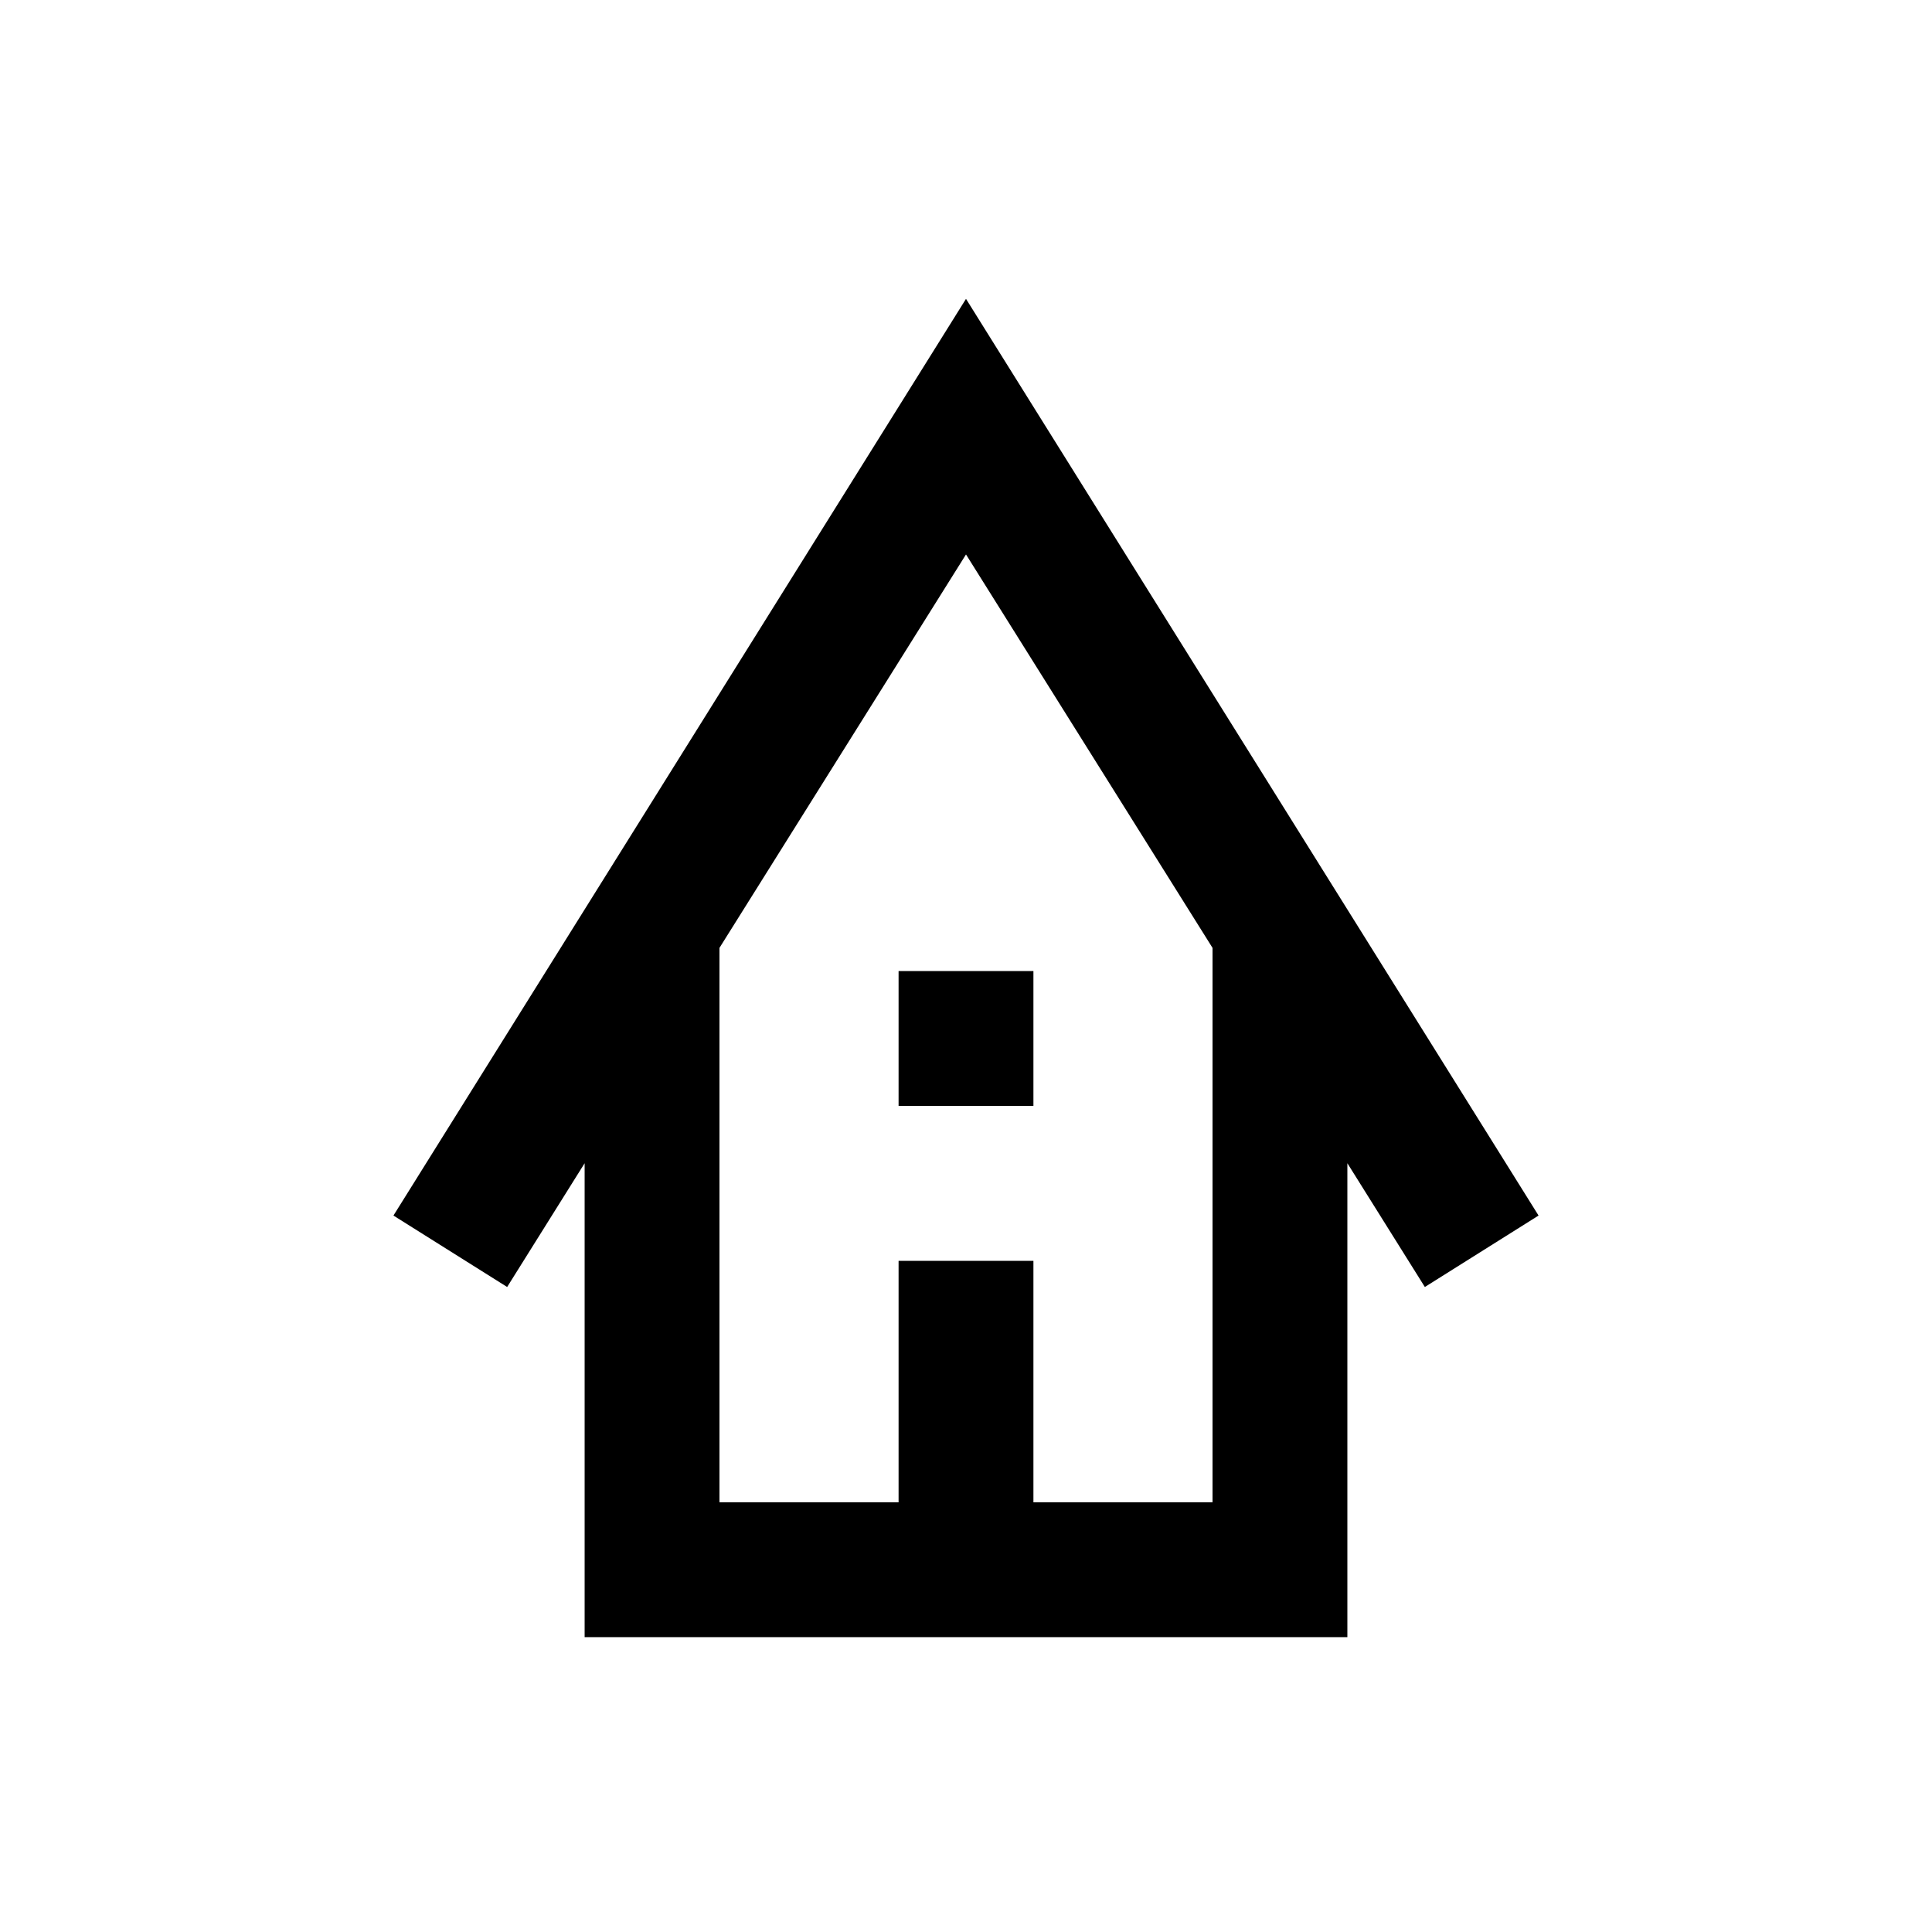 <svg xmlns="http://www.w3.org/2000/svg" height="20" viewBox="0 -960 960 960" width="20"><path d="M290.5-146.5V-382L252-320.5 195.5-356 480-811.5 764.5-356 708-320.5 669.5-382v235.5h-379Zm67-67h89v-120h67v120h89V-489L480-684.5 357.5-489v275.5Zm89-197v-67h67v67h-67Zm-89 197h245-245Z"/></svg>